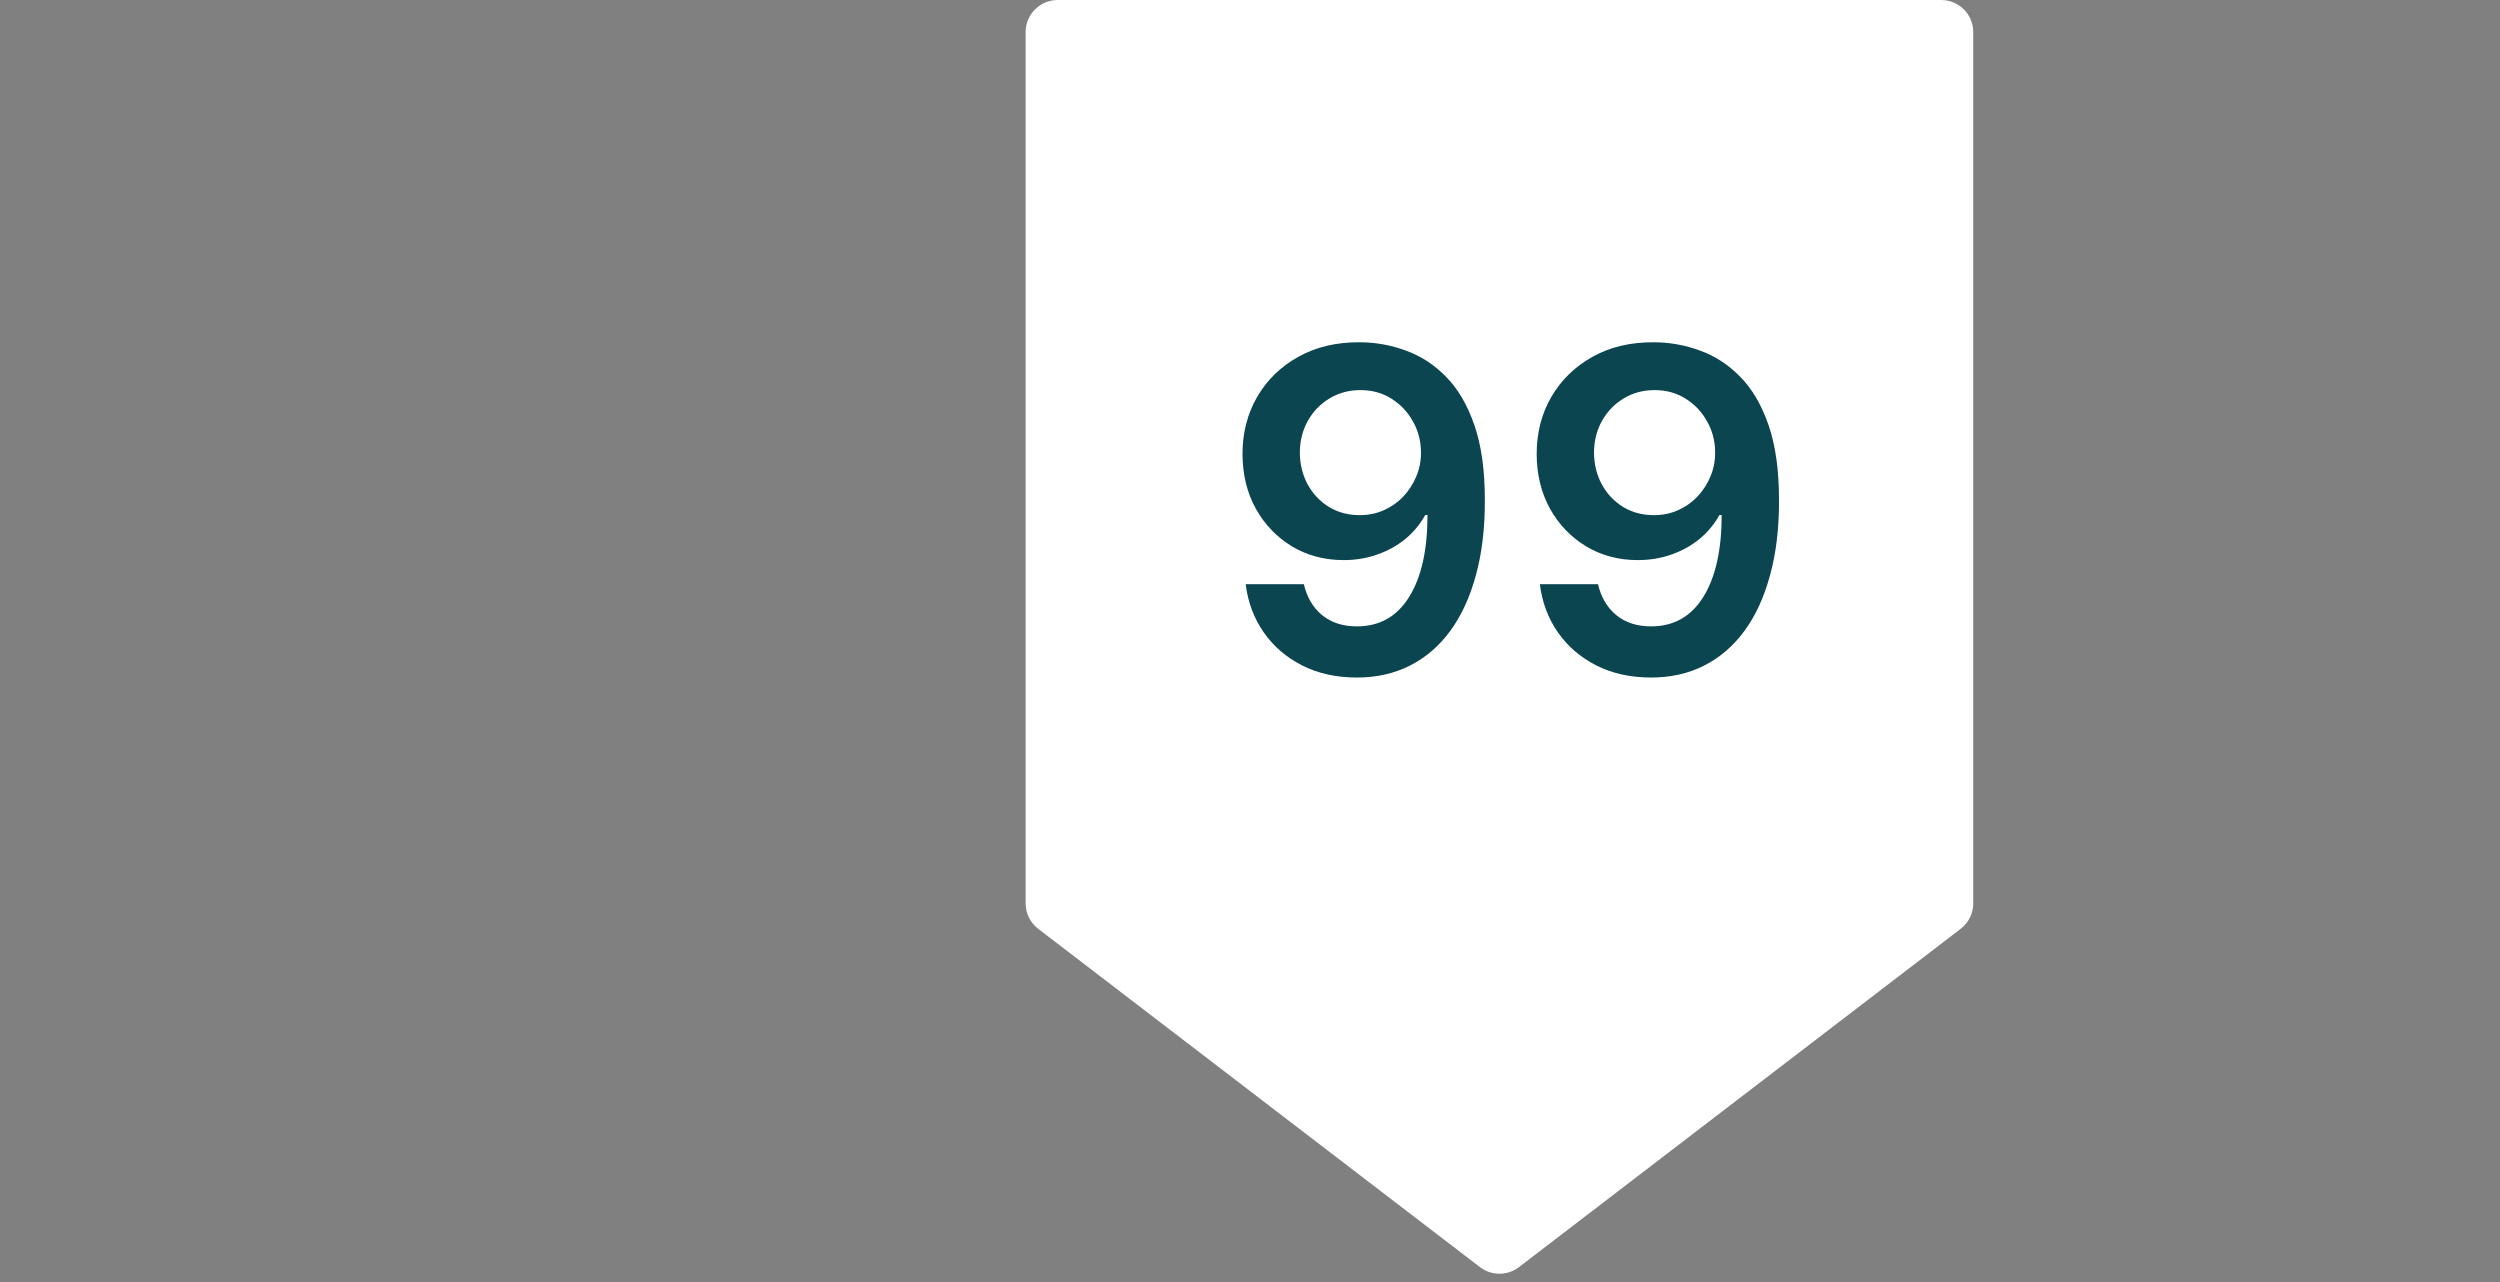 <svg width="78" height="40" viewBox="0 0 78 40" fill="none" xmlns="http://www.w3.org/2000/svg">
<rect x="0" y="0" width="78" height="40" fill="#808080" stroke="none"/>
<path d="M47.391 39.534C47.032 39.809 46.533 39.809 46.175 39.534L32.392 28.979C32.145 28.79 32 28.497 32 28.186V1C32 0.448 32.448 0 33 0H60.565C61.117 0 61.565 0.448 61.565 1V28.186C61.565 28.497 61.42 28.79 61.173 28.979L47.391 39.534Z" fill="white"/>
<path d="M42.44 10.679C42.927 10.682 43.401 10.768 43.861 10.938C44.325 11.103 44.743 11.375 45.114 11.753C45.486 12.127 45.781 12.63 45.999 13.259C46.218 13.889 46.327 14.668 46.327 15.596C46.331 16.471 46.238 17.253 46.049 17.942C45.863 18.629 45.597 19.209 45.249 19.683C44.901 20.157 44.481 20.518 43.991 20.766C43.5 21.015 42.948 21.139 42.335 21.139C41.692 21.139 41.122 21.013 40.625 20.761C40.131 20.509 39.732 20.165 39.427 19.727C39.122 19.29 38.935 18.789 38.865 18.226H40.68C40.773 18.63 40.961 18.952 41.246 19.19C41.535 19.426 41.898 19.543 42.335 19.543C43.041 19.543 43.585 19.237 43.966 18.624C44.347 18.01 44.538 17.159 44.538 16.068H44.468C44.306 16.36 44.095 16.612 43.837 16.824C43.578 17.033 43.285 17.193 42.957 17.306C42.632 17.419 42.287 17.475 41.923 17.475C41.326 17.475 40.789 17.333 40.312 17.048C39.838 16.762 39.462 16.371 39.183 15.874C38.908 15.377 38.769 14.809 38.766 14.169C38.766 13.506 38.918 12.911 39.223 12.384C39.531 11.854 39.961 11.436 40.511 11.131C41.061 10.823 41.704 10.672 42.44 10.679ZM42.445 12.171C42.087 12.171 41.764 12.258 41.475 12.434C41.19 12.606 40.965 12.842 40.799 13.14C40.637 13.435 40.555 13.765 40.555 14.129C40.559 14.491 40.64 14.819 40.799 15.114C40.961 15.409 41.182 15.642 41.46 15.815C41.742 15.987 42.063 16.073 42.425 16.073C42.693 16.073 42.943 16.022 43.175 15.919C43.407 15.816 43.61 15.674 43.782 15.492C43.958 15.306 44.093 15.095 44.19 14.86C44.289 14.625 44.337 14.376 44.334 14.114C44.334 13.766 44.251 13.445 44.085 13.15C43.923 12.855 43.699 12.618 43.414 12.439C43.132 12.26 42.809 12.171 42.445 12.171ZM51.618 10.679C52.105 10.682 52.579 10.768 53.04 10.938C53.504 11.103 53.921 11.375 54.292 11.753C54.664 12.127 54.959 12.63 55.177 13.259C55.396 13.889 55.505 14.668 55.505 15.596C55.509 16.471 55.416 17.253 55.227 17.942C55.041 18.629 54.775 19.209 54.427 19.683C54.079 20.157 53.659 20.518 53.169 20.766C52.678 21.015 52.127 21.139 51.513 21.139C50.87 21.139 50.3 21.013 49.803 20.761C49.309 20.509 48.91 20.165 48.605 19.727C48.3 19.29 48.113 18.789 48.043 18.226H49.858C49.951 18.63 50.139 18.952 50.425 19.19C50.713 19.426 51.076 19.543 51.513 19.543C52.219 19.543 52.763 19.237 53.144 18.624C53.525 18.01 53.716 17.159 53.716 16.068H53.646C53.484 16.36 53.273 16.612 53.015 16.824C52.756 17.033 52.463 17.193 52.135 17.306C51.81 17.419 51.465 17.475 51.101 17.475C50.504 17.475 49.967 17.333 49.49 17.048C49.016 16.762 48.64 16.371 48.361 15.874C48.086 15.377 47.947 14.809 47.944 14.169C47.944 13.506 48.096 12.911 48.401 12.384C48.709 11.854 49.139 11.436 49.689 11.131C50.239 10.823 50.882 10.672 51.618 10.679ZM51.623 12.171C51.265 12.171 50.942 12.258 50.653 12.434C50.368 12.606 50.143 12.842 49.977 13.14C49.815 13.435 49.733 13.765 49.733 14.129C49.737 14.491 49.818 14.819 49.977 15.114C50.139 15.409 50.36 15.642 50.638 15.815C50.92 15.987 51.242 16.073 51.603 16.073C51.871 16.073 52.121 16.022 52.354 15.919C52.586 15.816 52.788 15.674 52.96 15.492C53.136 15.306 53.272 15.095 53.368 14.86C53.467 14.625 53.515 14.376 53.512 14.114C53.512 13.766 53.429 13.445 53.263 13.15C53.101 12.855 52.877 12.618 52.592 12.439C52.31 12.26 51.987 12.171 51.623 12.171Z" fill="#0A4550"/>
</svg>
